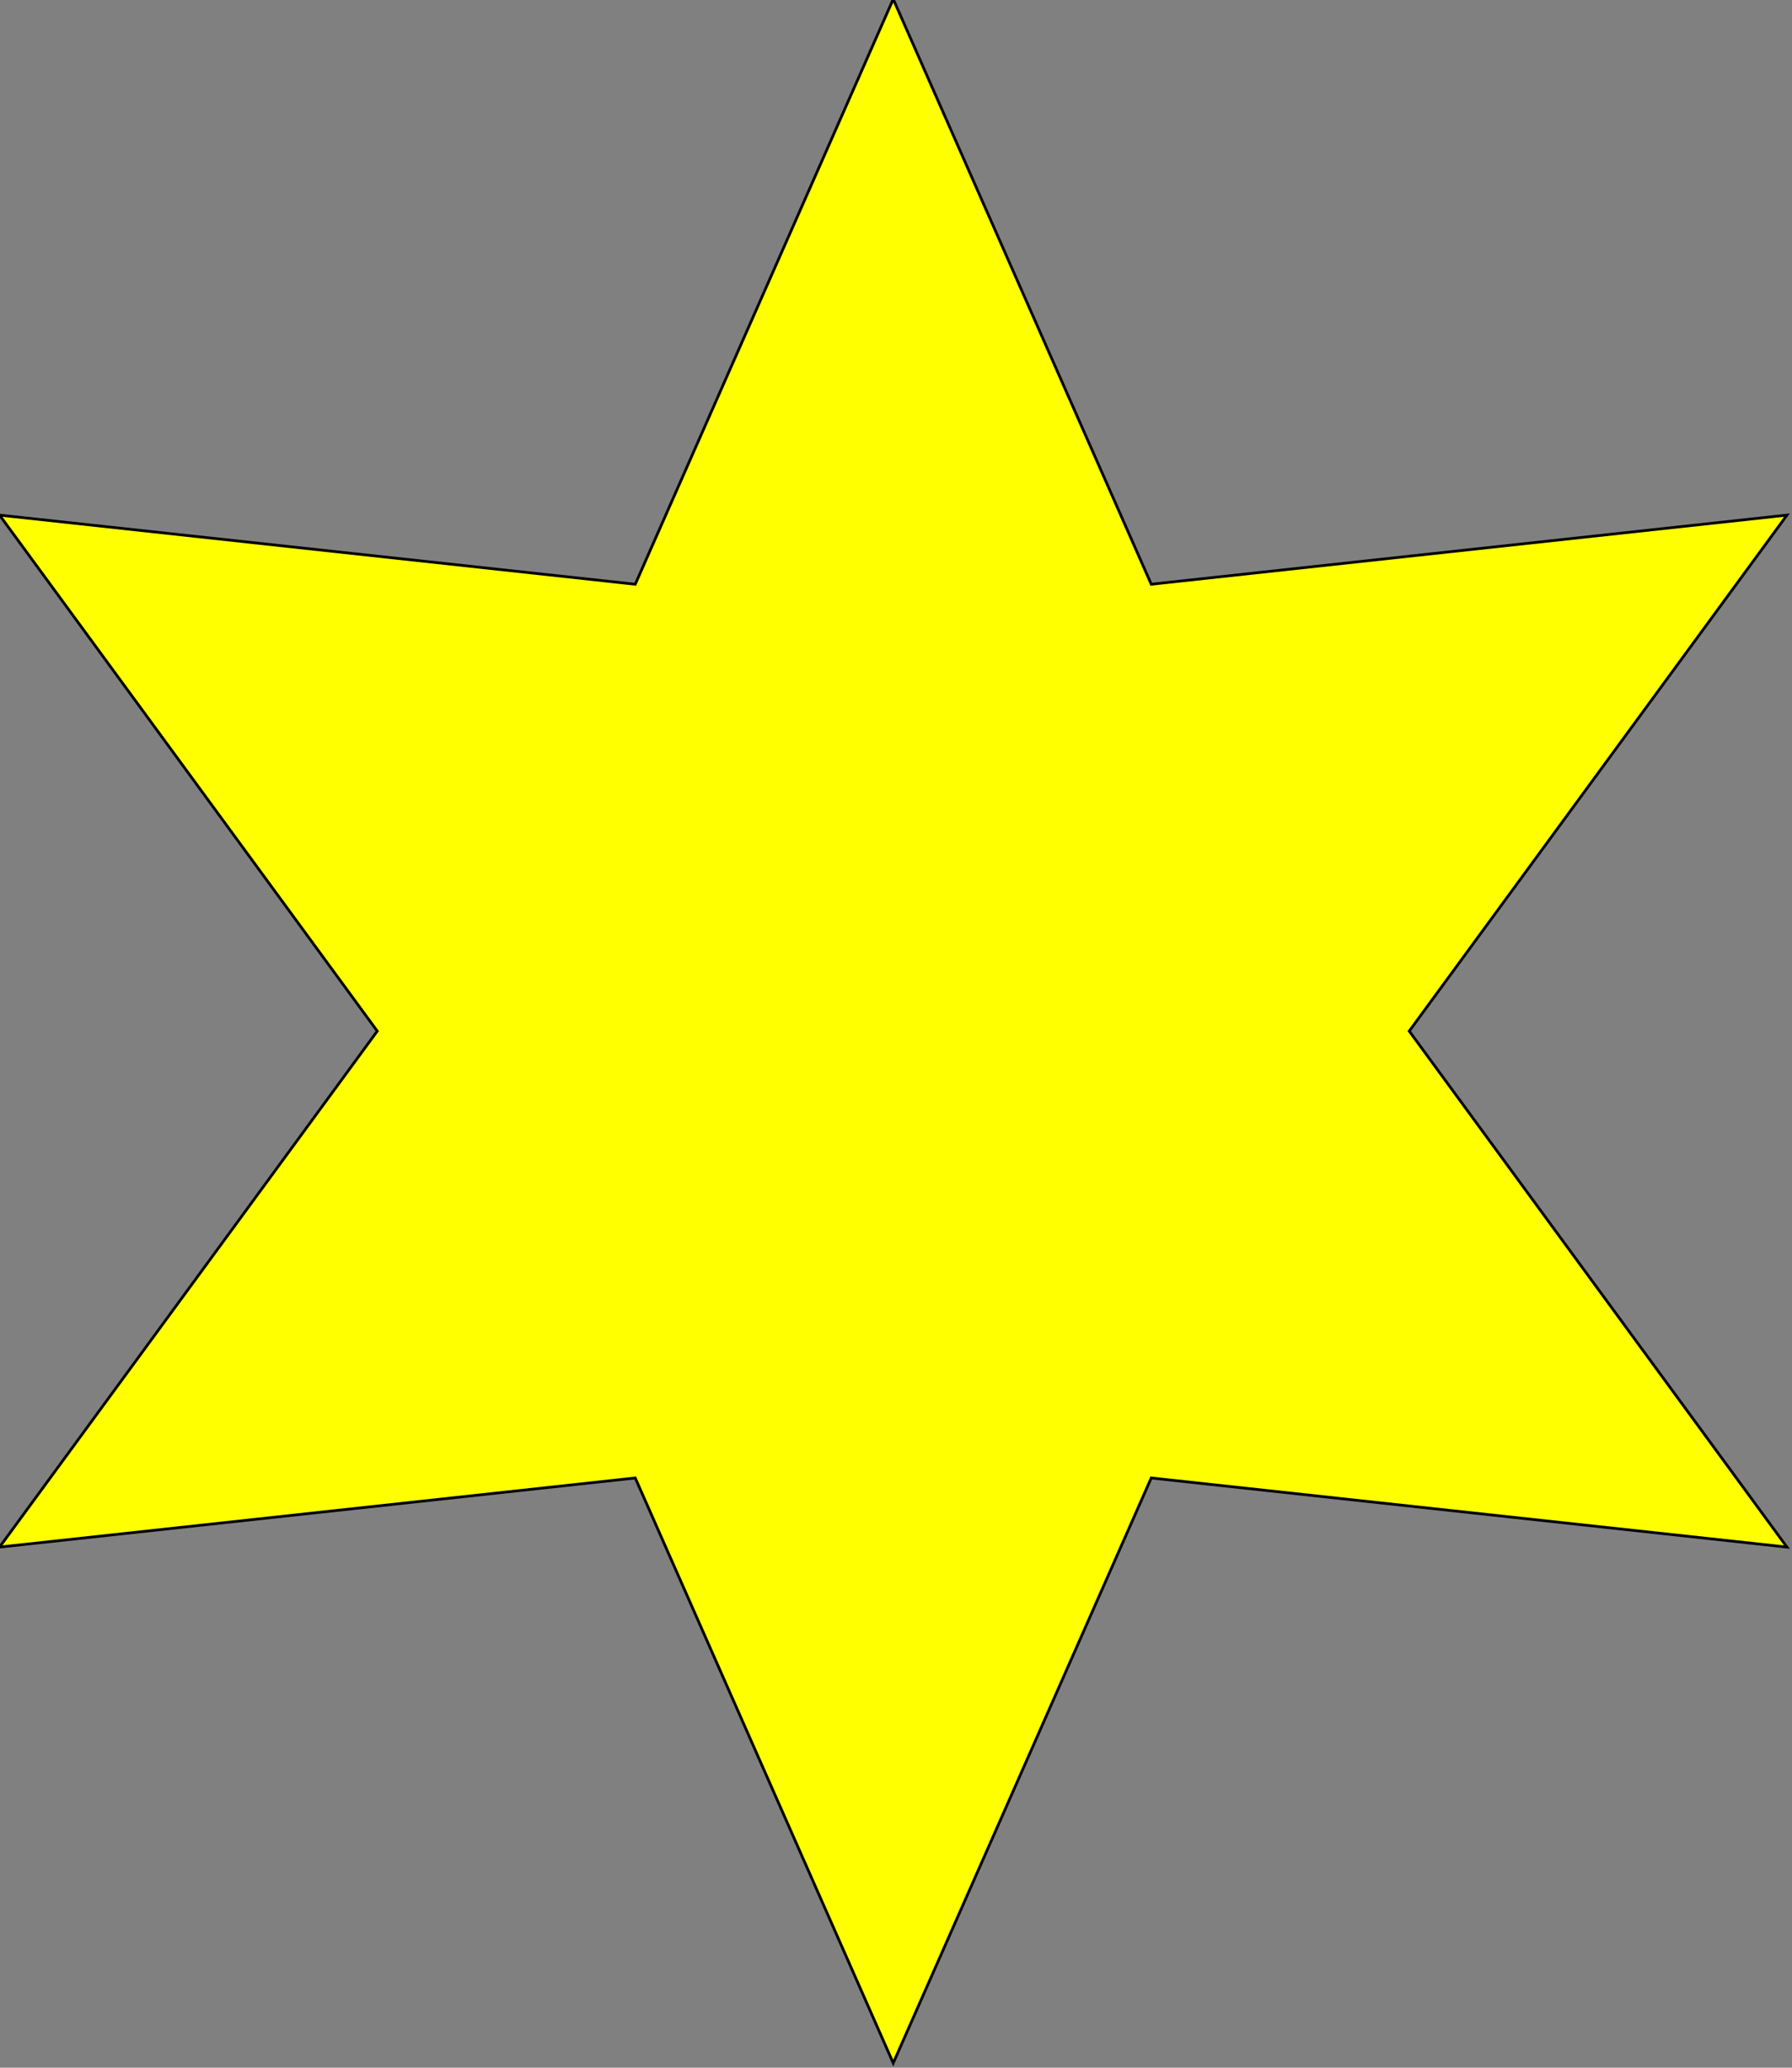 <?xml version="1.0" encoding="UTF-8"?>
<!DOCTYPE svg PUBLIC "-//W3C//DTD SVG 1.1//EN" "http://www.w3.org/Graphics/SVG/1.1/DTD/svg11.dtd">
<svg version="1.1" xmlns="http://www.w3.org/2000/svg" xmlns:xlink="http://www.w3.org/1999/xlink" x="0" y="0" width="650" height="750" viewBox="0, 0, 650, 750">
  <rect x="0" y="0" width="650" height="750" fill="#808080" stroke="none"/>
  <g id="layer1">
    <g>
      <path d="M648.169,561.159 L417.58,536.084 L324,748.318 L230.421,536.085 L-0.169,561.159 L136.841,374 L-0.169,186.841 L230.42,211.916 L324,-0.318 L417.579,211.915 L648.169,186.841 L511.159,374 z" fill="#FFFF00"/>
      <path d="M648.169,561.159 L417.58,536.084 L324,748.318 L230.421,536.085 L-0.169,561.159 L136.841,374 L-0.169,186.841 L230.42,211.916 L324,-0.318 L417.579,211.915 L648.169,186.841 L511.159,374 z" fill-opacity="0" stroke="#000000" stroke-width="1"/>
    </g>
  </g>
</svg>
